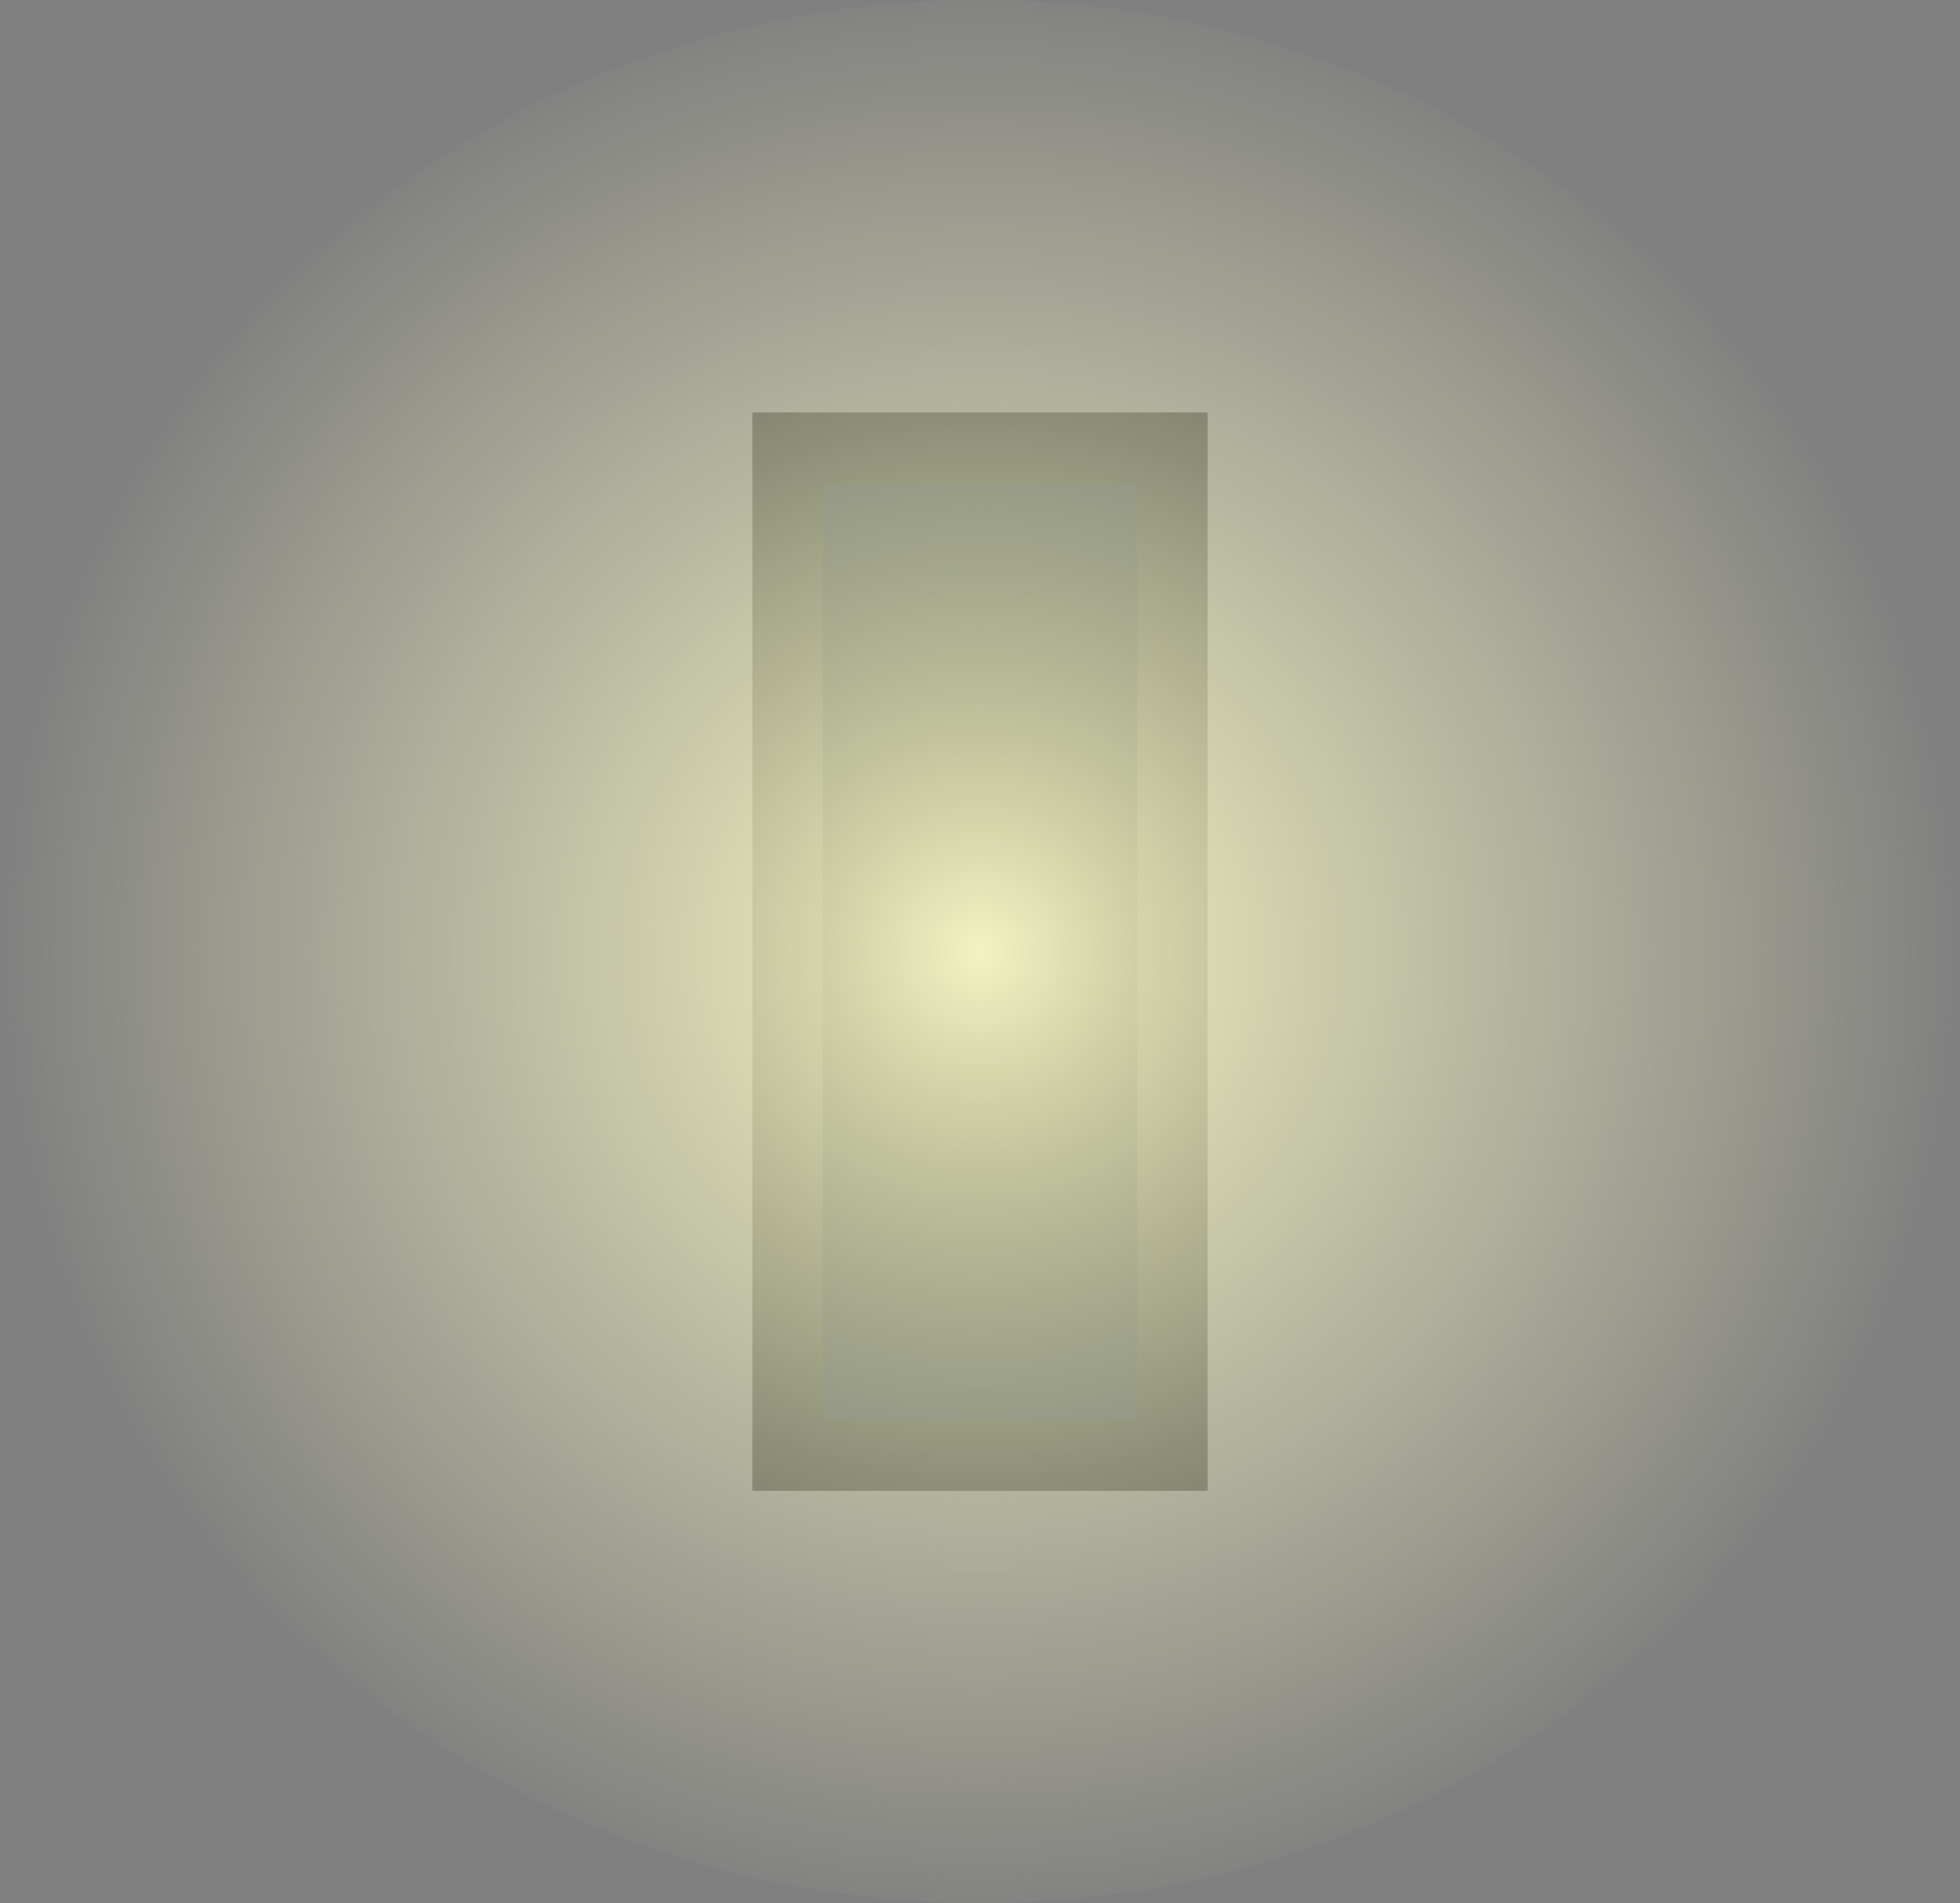 <svg version="1.1" xmlns="http://www.w3.org/2000/svg" xmlns:xlink="http://www.w3.org/1999/xlink" width="140" height="135.934" viewBox="0,0,140,135.934"><rect x="0" y="0" width="140" height="135.934" fill="#808080" stroke="none"/><defs><radialGradient cx="240" cy="180" r="36" gradientUnits="userSpaceOnUse" id="color-1"><stop offset="0" stop-color="#38414a" stop-opacity="0"/><stop offset="1" stop-color="#38414a"/></radialGradient><radialGradient cx="240" cy="180" r="70" gradientUnits="userSpaceOnUse" id="color-2"><stop offset="0" stop-color="#f3f3c2"/><stop offset="1" stop-color="#f3f3c2" stop-opacity="0"/></radialGradient></defs><g transform="translate(-170,-112.033)"><g data-paper-data="{&quot;isPaintingLayer&quot;:true}" fill-rule="nonzero" stroke="#3c3c3c" stroke-linecap="butt" stroke-linejoin="miter" stroke-miterlimit="10" stroke-dasharray="" stroke-dashoffset="0" style="mix-blend-mode: normal"><path d="M226.25,216v-72h27.5v72z" fill="#000000" stroke-width="5"/><path d="M226.25,216v-72h27.5v72z" fill="url(#color-1)" stroke-width="5"/><path d="M240,112.033c38.66,0 70,30.43 70,67.967c0,37.537 -31.34,67.967 -70,67.967c-38.66,0 -70,-30.43 -70,-67.967c0,-37.537 31.34,-67.967 70,-67.967z" fill="url(#color-2)" stroke-width="0"/></g></g></svg>